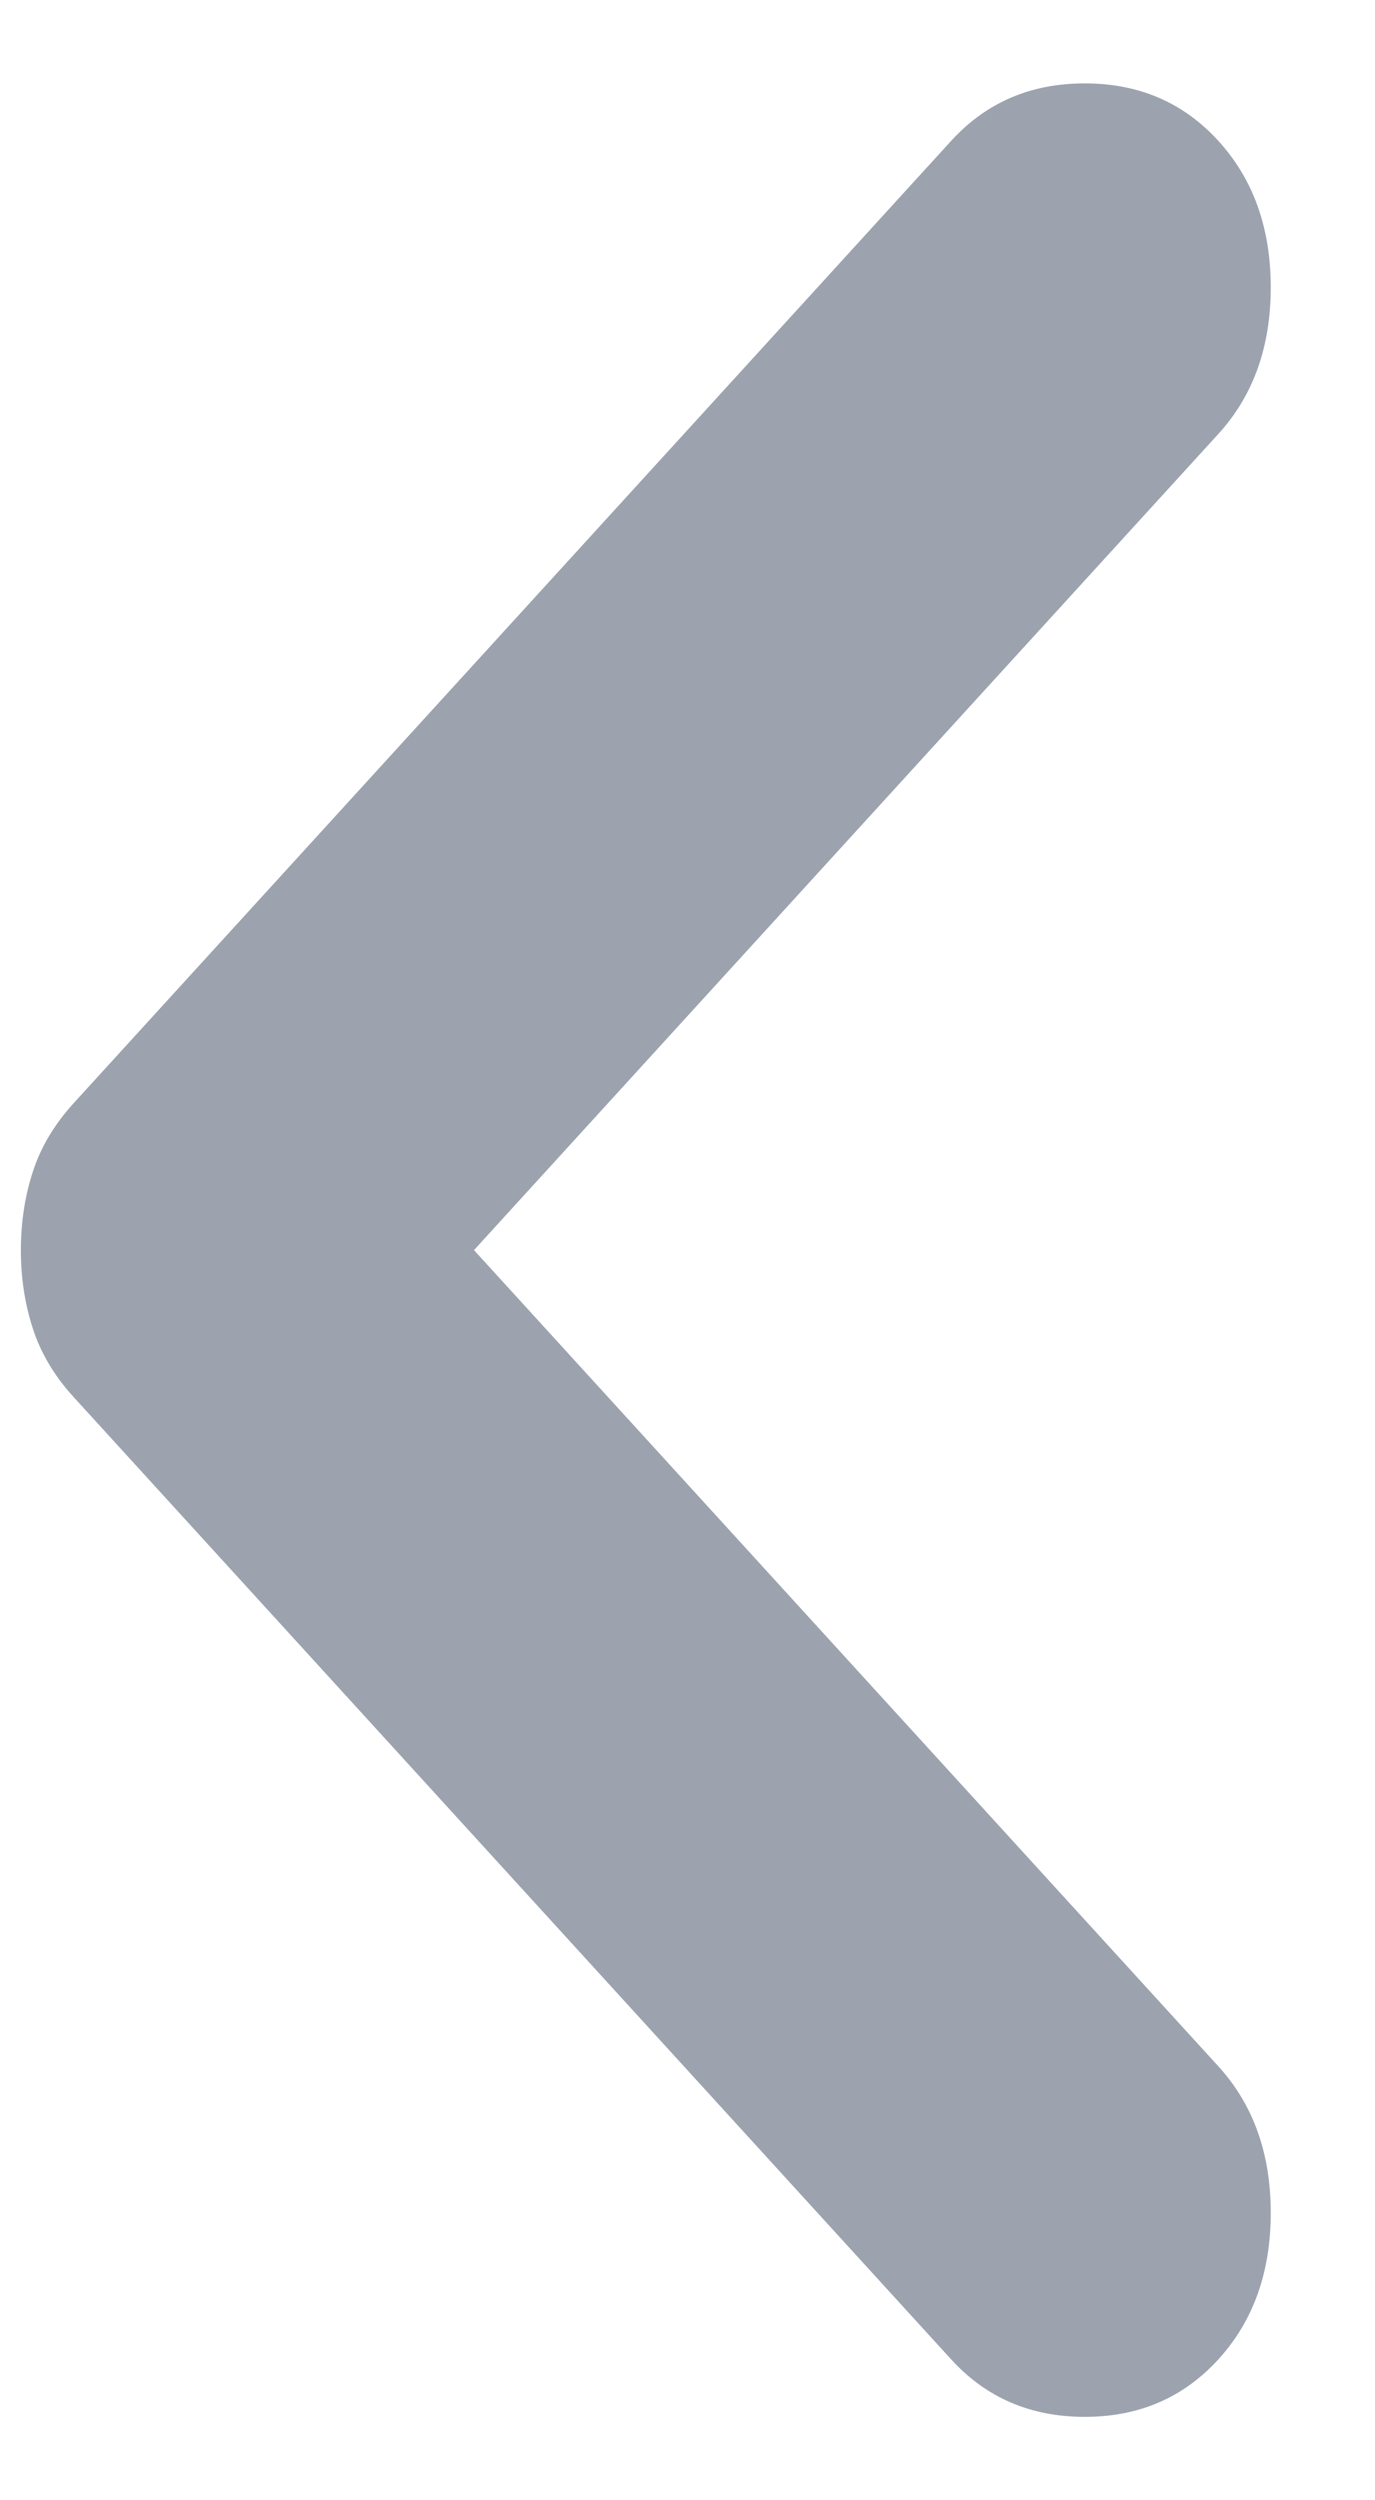 <svg width="11" height="20" viewBox="0 0 11 20" fill="none" xmlns="http://www.w3.org/2000/svg">
<path d="M7.609 18.873L0.586 11.172C0.434 11.005 0.326 10.823 0.263 10.628C0.199 10.432 0.167 10.223 0.167 10C0.167 9.777 0.199 9.568 0.263 9.372C0.326 9.177 0.434 8.996 0.586 8.828L7.609 1.127C7.889 0.82 8.245 0.667 8.678 0.667C9.111 0.667 9.467 0.82 9.747 1.127C10.027 1.434 10.166 1.825 10.166 2.299C10.166 2.773 10.027 3.164 9.747 3.471L3.792 10L9.747 16.529C10.027 16.836 10.166 17.227 10.166 17.701C10.166 18.175 10.027 18.566 9.747 18.873C9.467 19.18 9.111 19.333 8.678 19.333C8.245 19.333 7.889 19.18 7.609 18.873Z" fill="#9CA3AF"/>
</svg>
